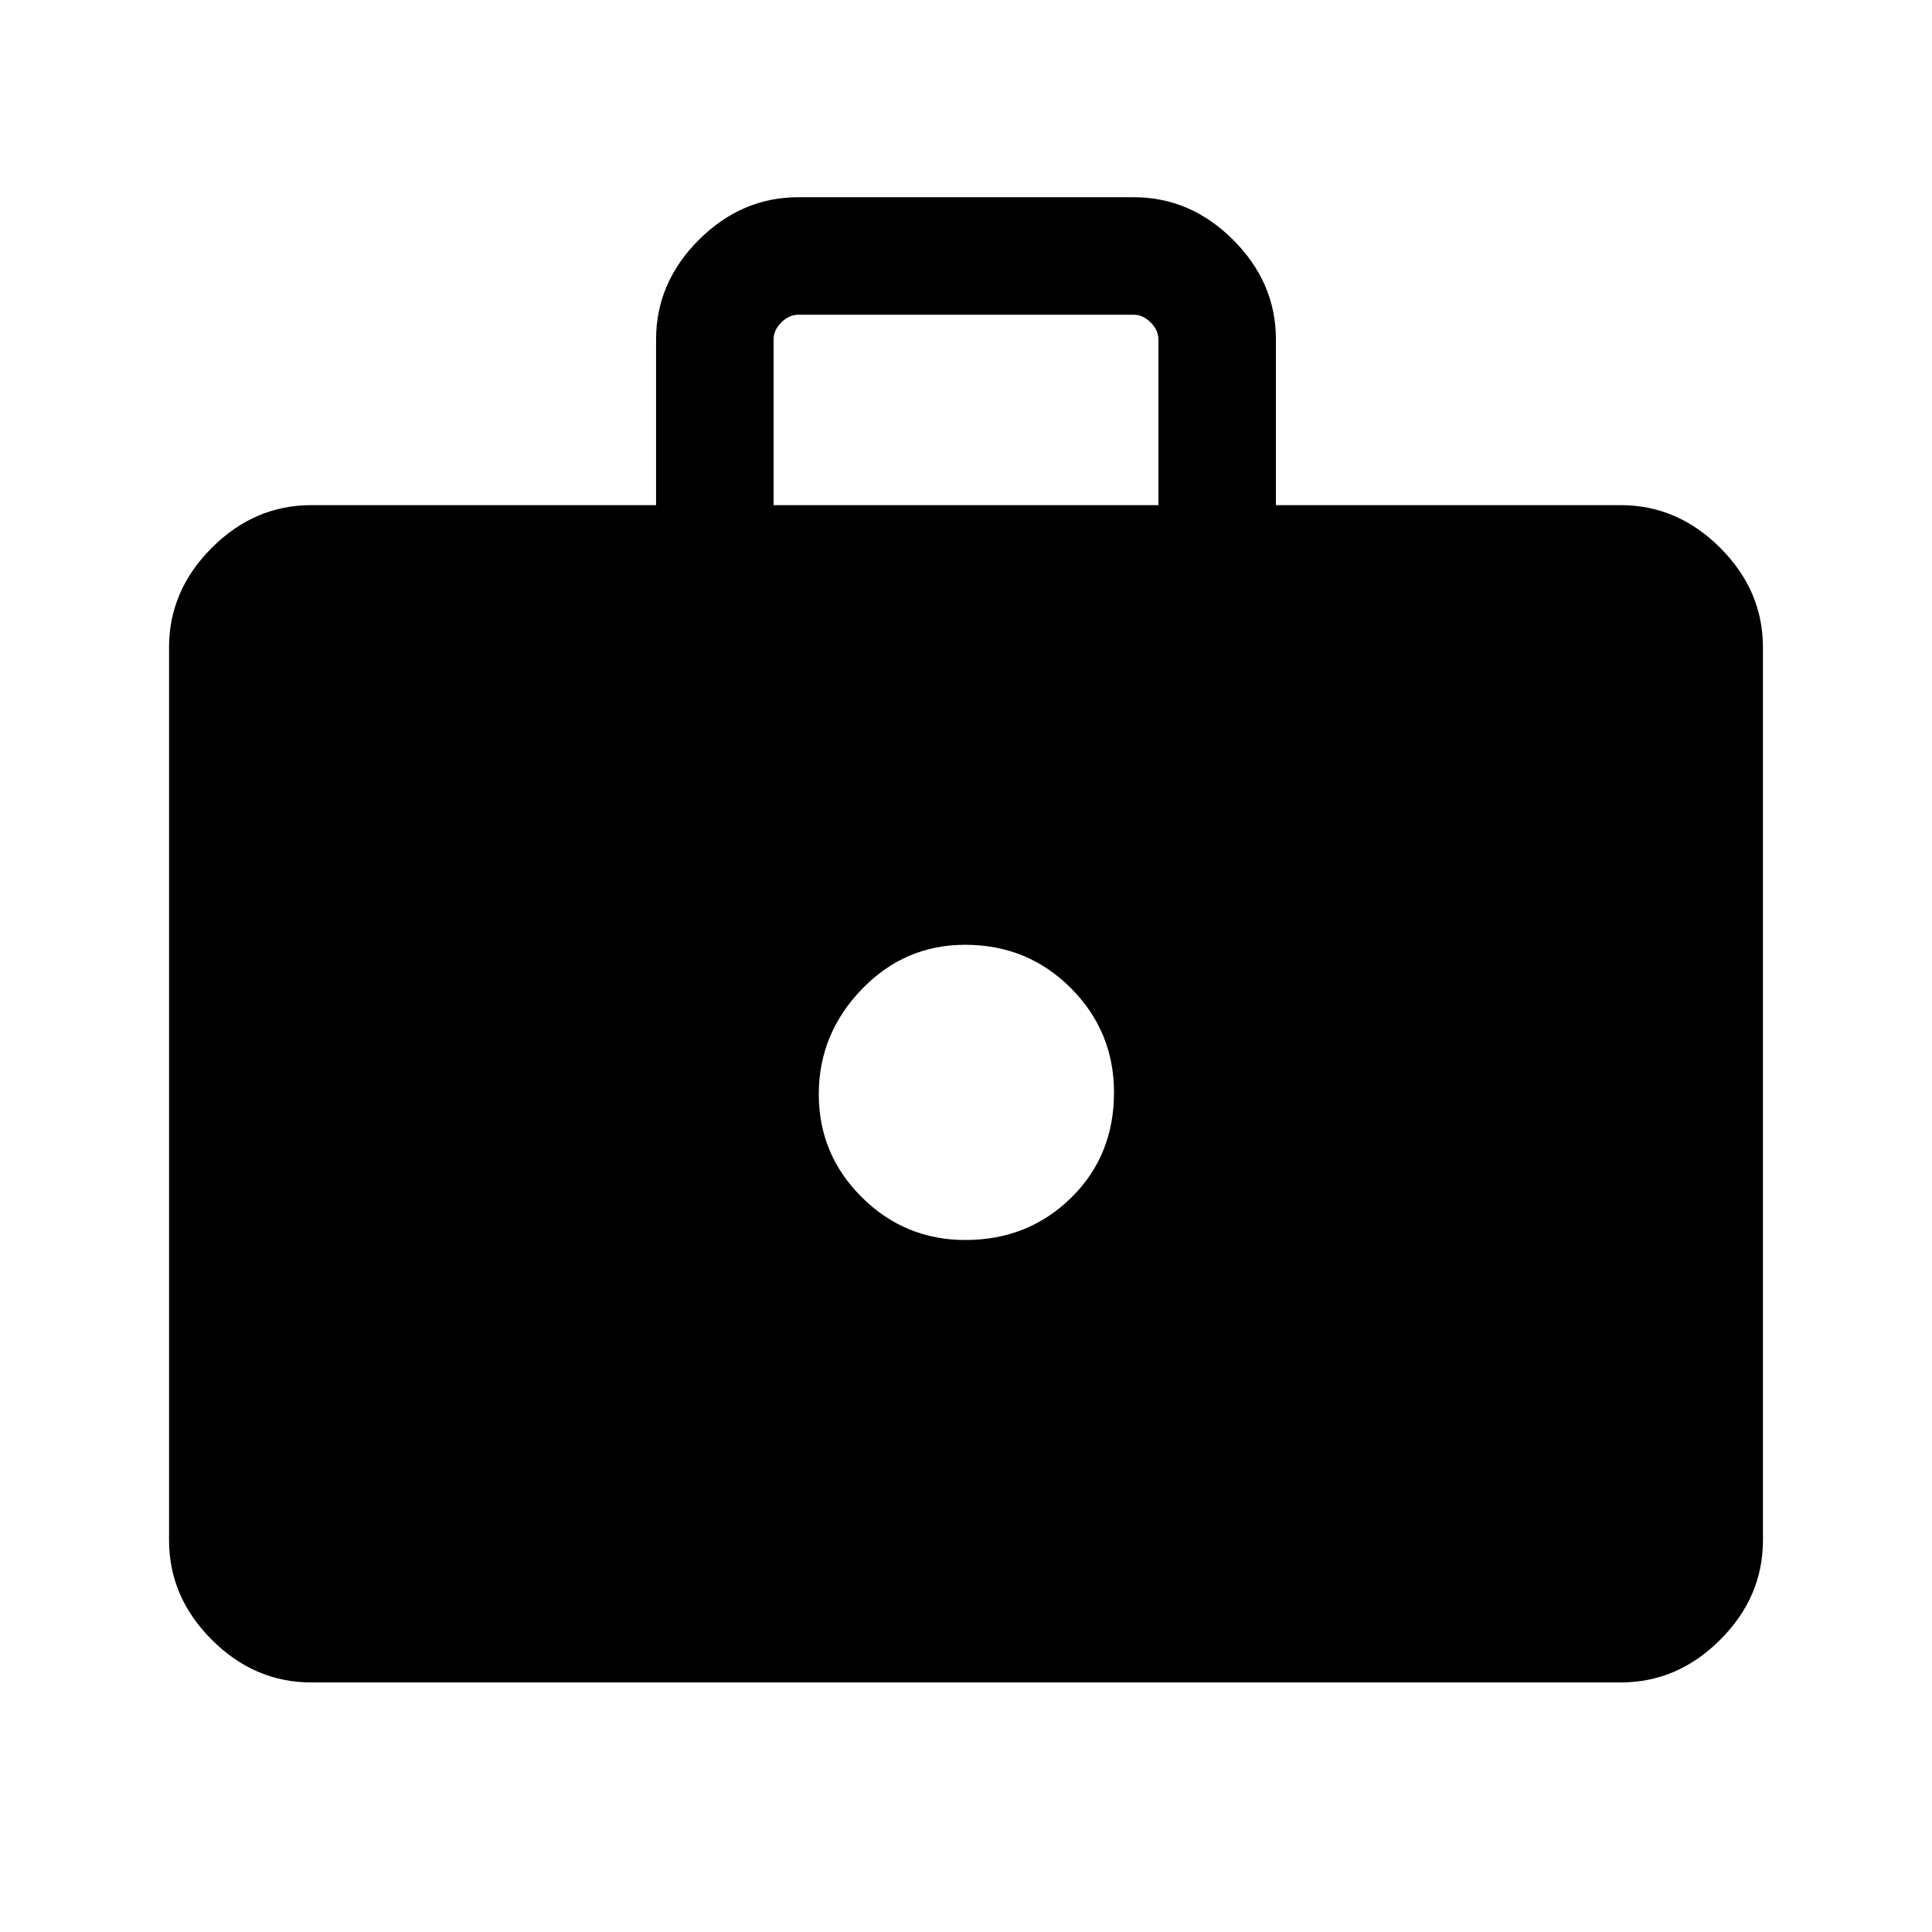 <svg xmlns="http://www.w3.org/2000/svg" height="48" viewBox="0 -960 960 960" width="48"><path d="M154.69-124q-28.25 0-49.47-21.22T84-194.69v-443.62q0-28.25 21.22-49.47T154.69-709H326v-82.3q0-28.26 21.22-49.48Q368.44-862 396.69-862h166.62q28.25 0 49.47 21.22T634-791.3v82.3h171.31q28.25 0 49.47 21.22T876-638.31v443.62q0 28.25-21.22 49.47T805.31-124H154.69Zm229.7-585h191.22v-82.3q0-4.62-3.84-8.47-3.85-3.84-8.46-3.84H396.69q-4.61 0-8.46 3.84-3.84 3.85-3.84 8.47v82.3Zm95.32 365.15q31.08 0 52.46-20.91 21.37-20.91 21.37-52.4 0-30.38-21.45-51.88-21.46-21.5-52.54-21.5-30.09 0-51.4 22.16-21.3 22.16-21.3 52.1 0 29.95 21.38 51.19 21.39 21.24 51.48 21.24Z"/></svg>
